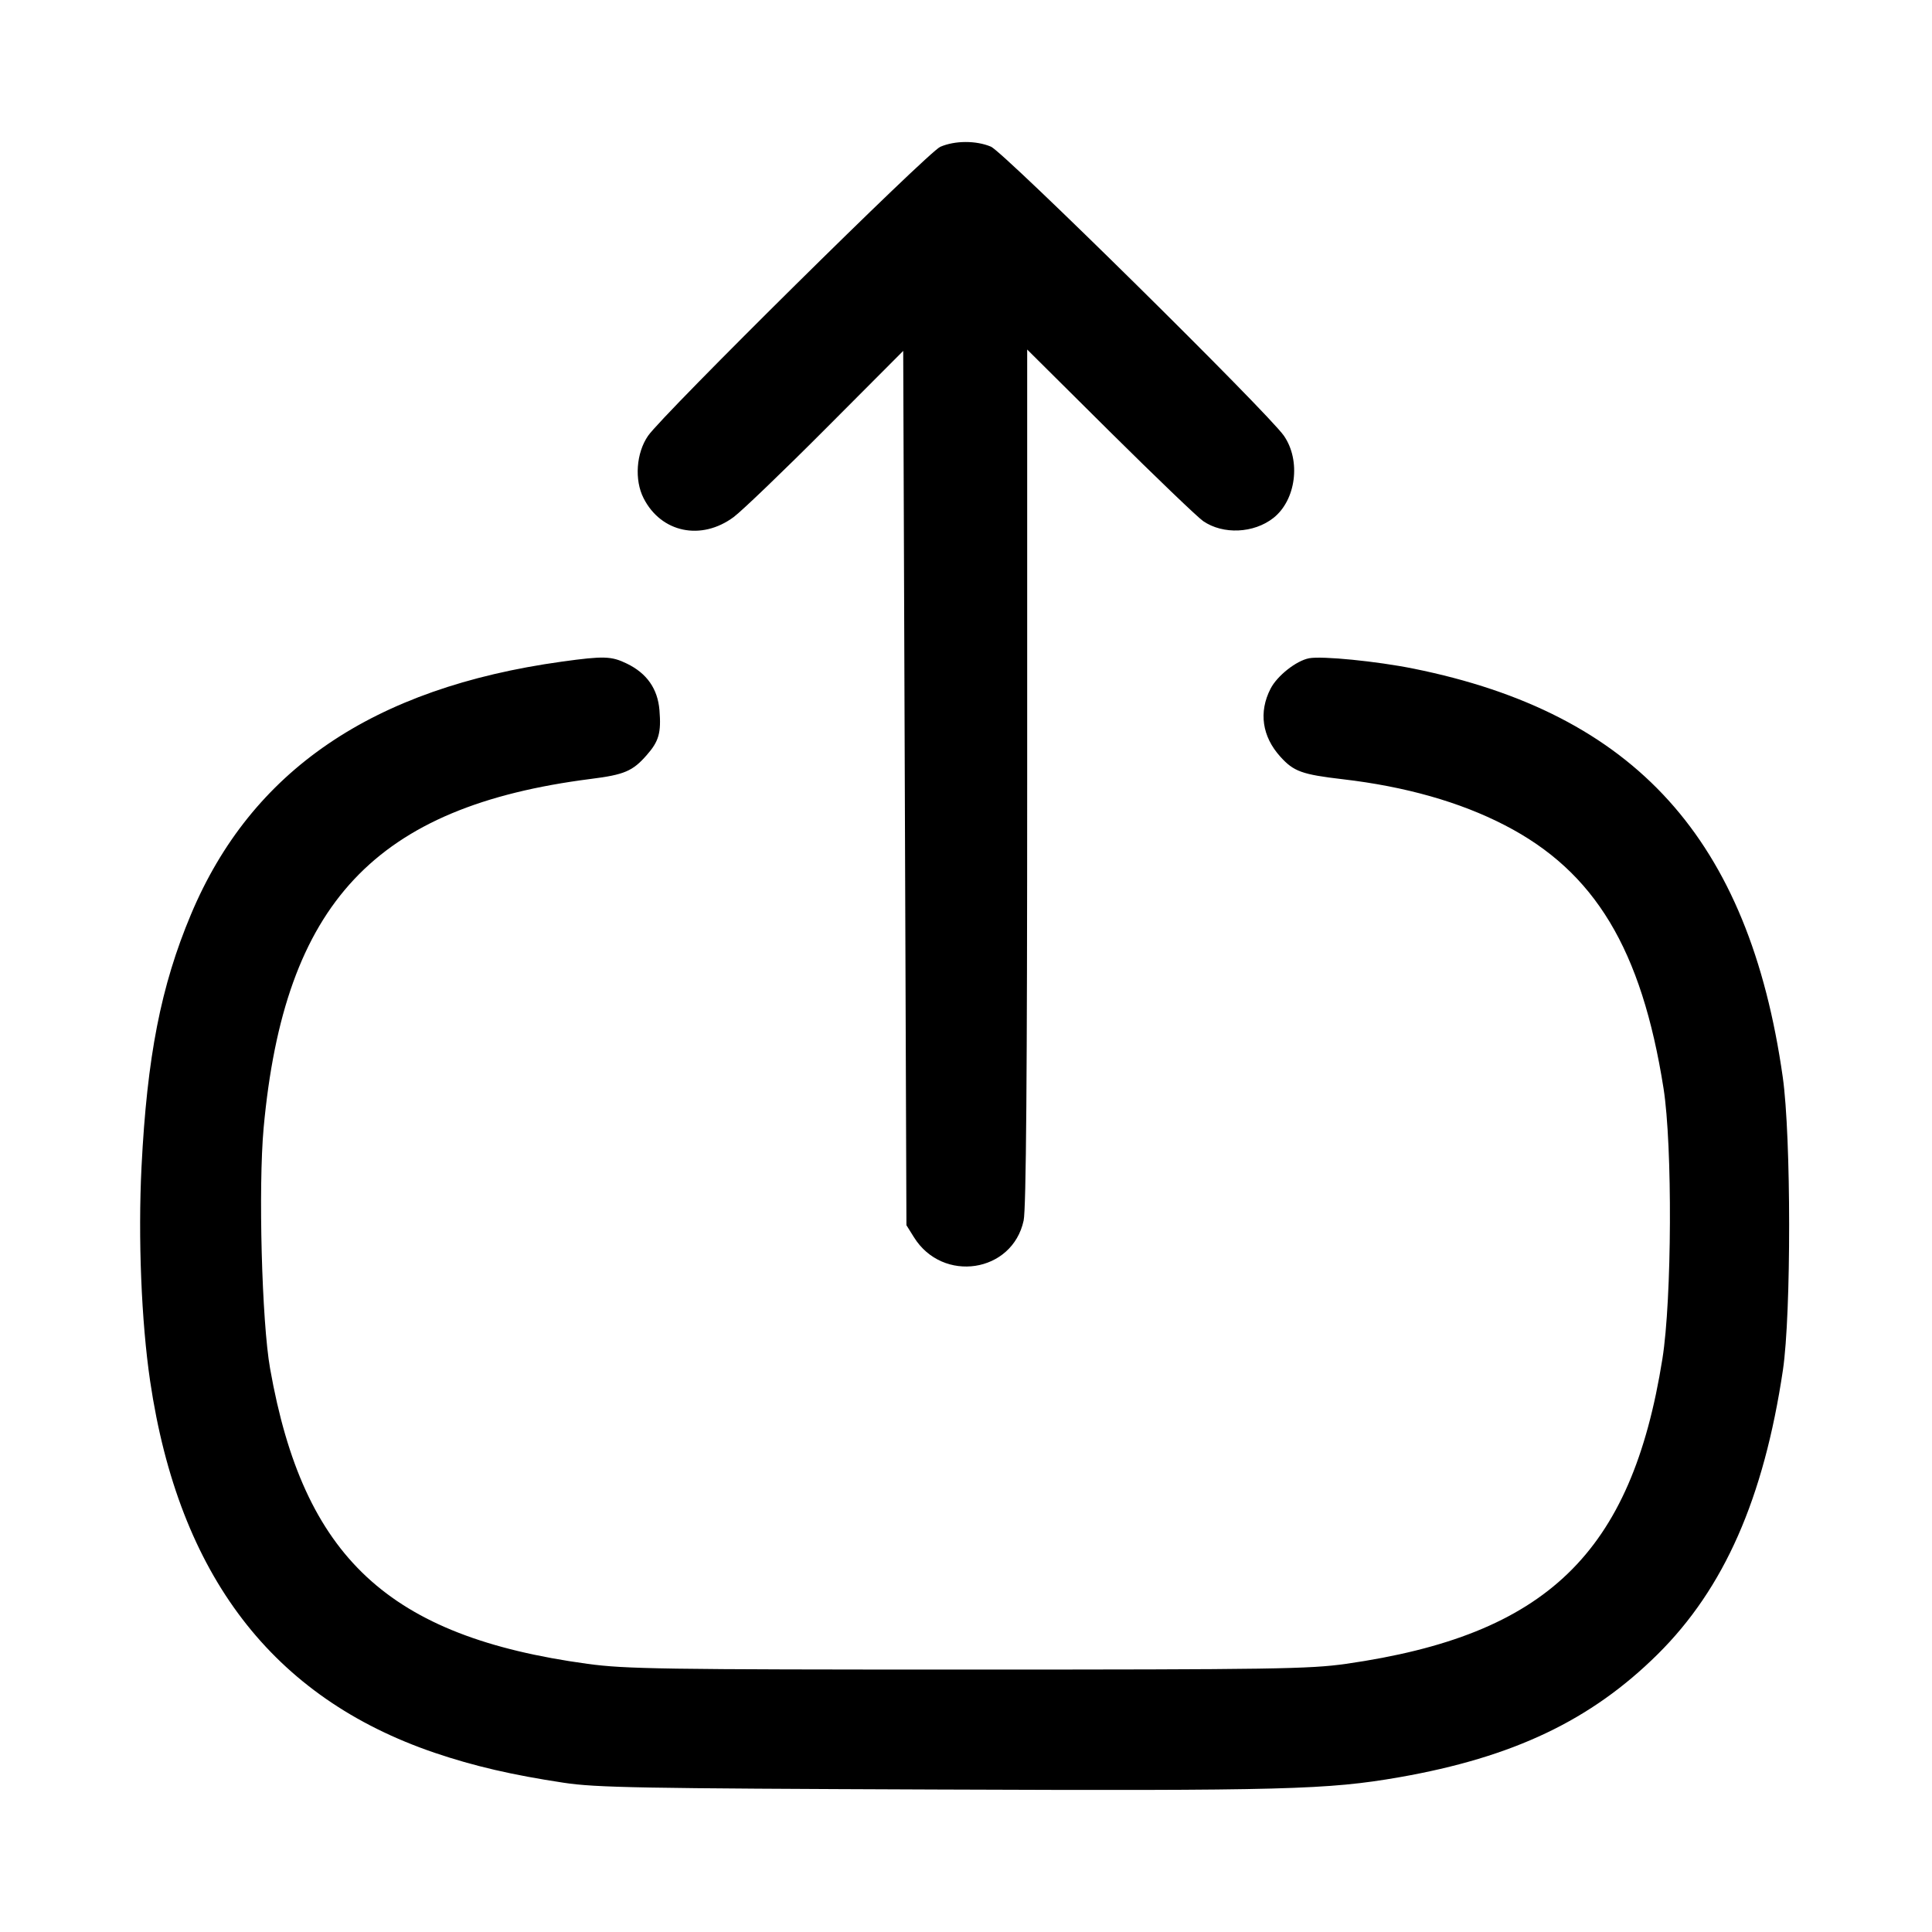 <svg width="24" height="24" viewBox="0 0 24 24" fill="none" xmlns="http://www.w3.org/2000/svg"><path d="M11.680 1.824 C 11.529 1.889,8.237 5.145,8.051 5.413 C 7.903 5.626,7.879 5.963,7.995 6.189 C 8.213 6.618,8.712 6.721,9.114 6.423 C 9.216 6.347,9.732 5.852,10.260 5.322 L 11.220 4.359 11.240 9.790 L 11.260 15.220 11.353 15.369 C 11.710 15.943,12.576 15.812,12.716 15.162 C 12.747 15.018,12.760 13.374,12.760 9.649 L 12.760 4.342 13.790 5.365 C 14.357 5.927,14.877 6.426,14.947 6.474 C 15.194 6.643,15.575 6.626,15.819 6.434 C 16.100 6.212,16.163 5.722,15.949 5.413 C 15.752 5.128,12.468 1.888,12.310 1.822 C 12.125 1.744,11.862 1.745,11.680 1.824 M6.980 8.219 C 4.630 8.545,3.122 9.572,2.372 11.360 C 1.998 12.250,1.827 13.127,1.758 14.495 C 1.714 15.378,1.756 16.418,1.865 17.157 C 2.222 19.569,3.386 21.089,5.400 21.774 C 5.887 21.939,6.360 22.049,7.003 22.146 C 7.407 22.207,7.944 22.216,11.620 22.230 C 15.957 22.247,16.495 22.232,17.380 22.078 C 18.798 21.830,19.764 21.370,20.592 20.550 C 21.418 19.732,21.910 18.615,22.148 17.020 C 22.252 16.318,22.251 14.121,22.146 13.380 C 21.727 10.426,20.311 8.861,17.559 8.306 C 17.103 8.214,16.424 8.147,16.263 8.177 C 16.103 8.207,15.865 8.395,15.783 8.556 C 15.634 8.846,15.678 9.149,15.905 9.400 C 16.071 9.584,16.174 9.621,16.680 9.680 C 17.455 9.770,18.134 9.962,18.693 10.251 C 19.812 10.828,20.392 11.790,20.665 13.520 C 20.777 14.232,20.769 16.140,20.651 16.880 C 20.266 19.298,19.212 20.313,16.720 20.669 C 16.266 20.733,15.835 20.740,12.020 20.740 C 8.216 20.740,7.771 20.733,7.299 20.669 C 4.826 20.331,3.770 19.349,3.355 17.000 C 3.252 16.419,3.208 14.747,3.275 14.011 C 3.532 11.218,4.658 10.018,7.340 9.676 C 7.755 9.624,7.860 9.579,8.033 9.381 C 8.185 9.209,8.215 9.103,8.192 8.821 C 8.170 8.556,8.035 8.364,7.788 8.244 C 7.595 8.150,7.500 8.147,6.980 8.219 " stroke="none" fill-rule="evenodd" fill="black"></path></svg>
